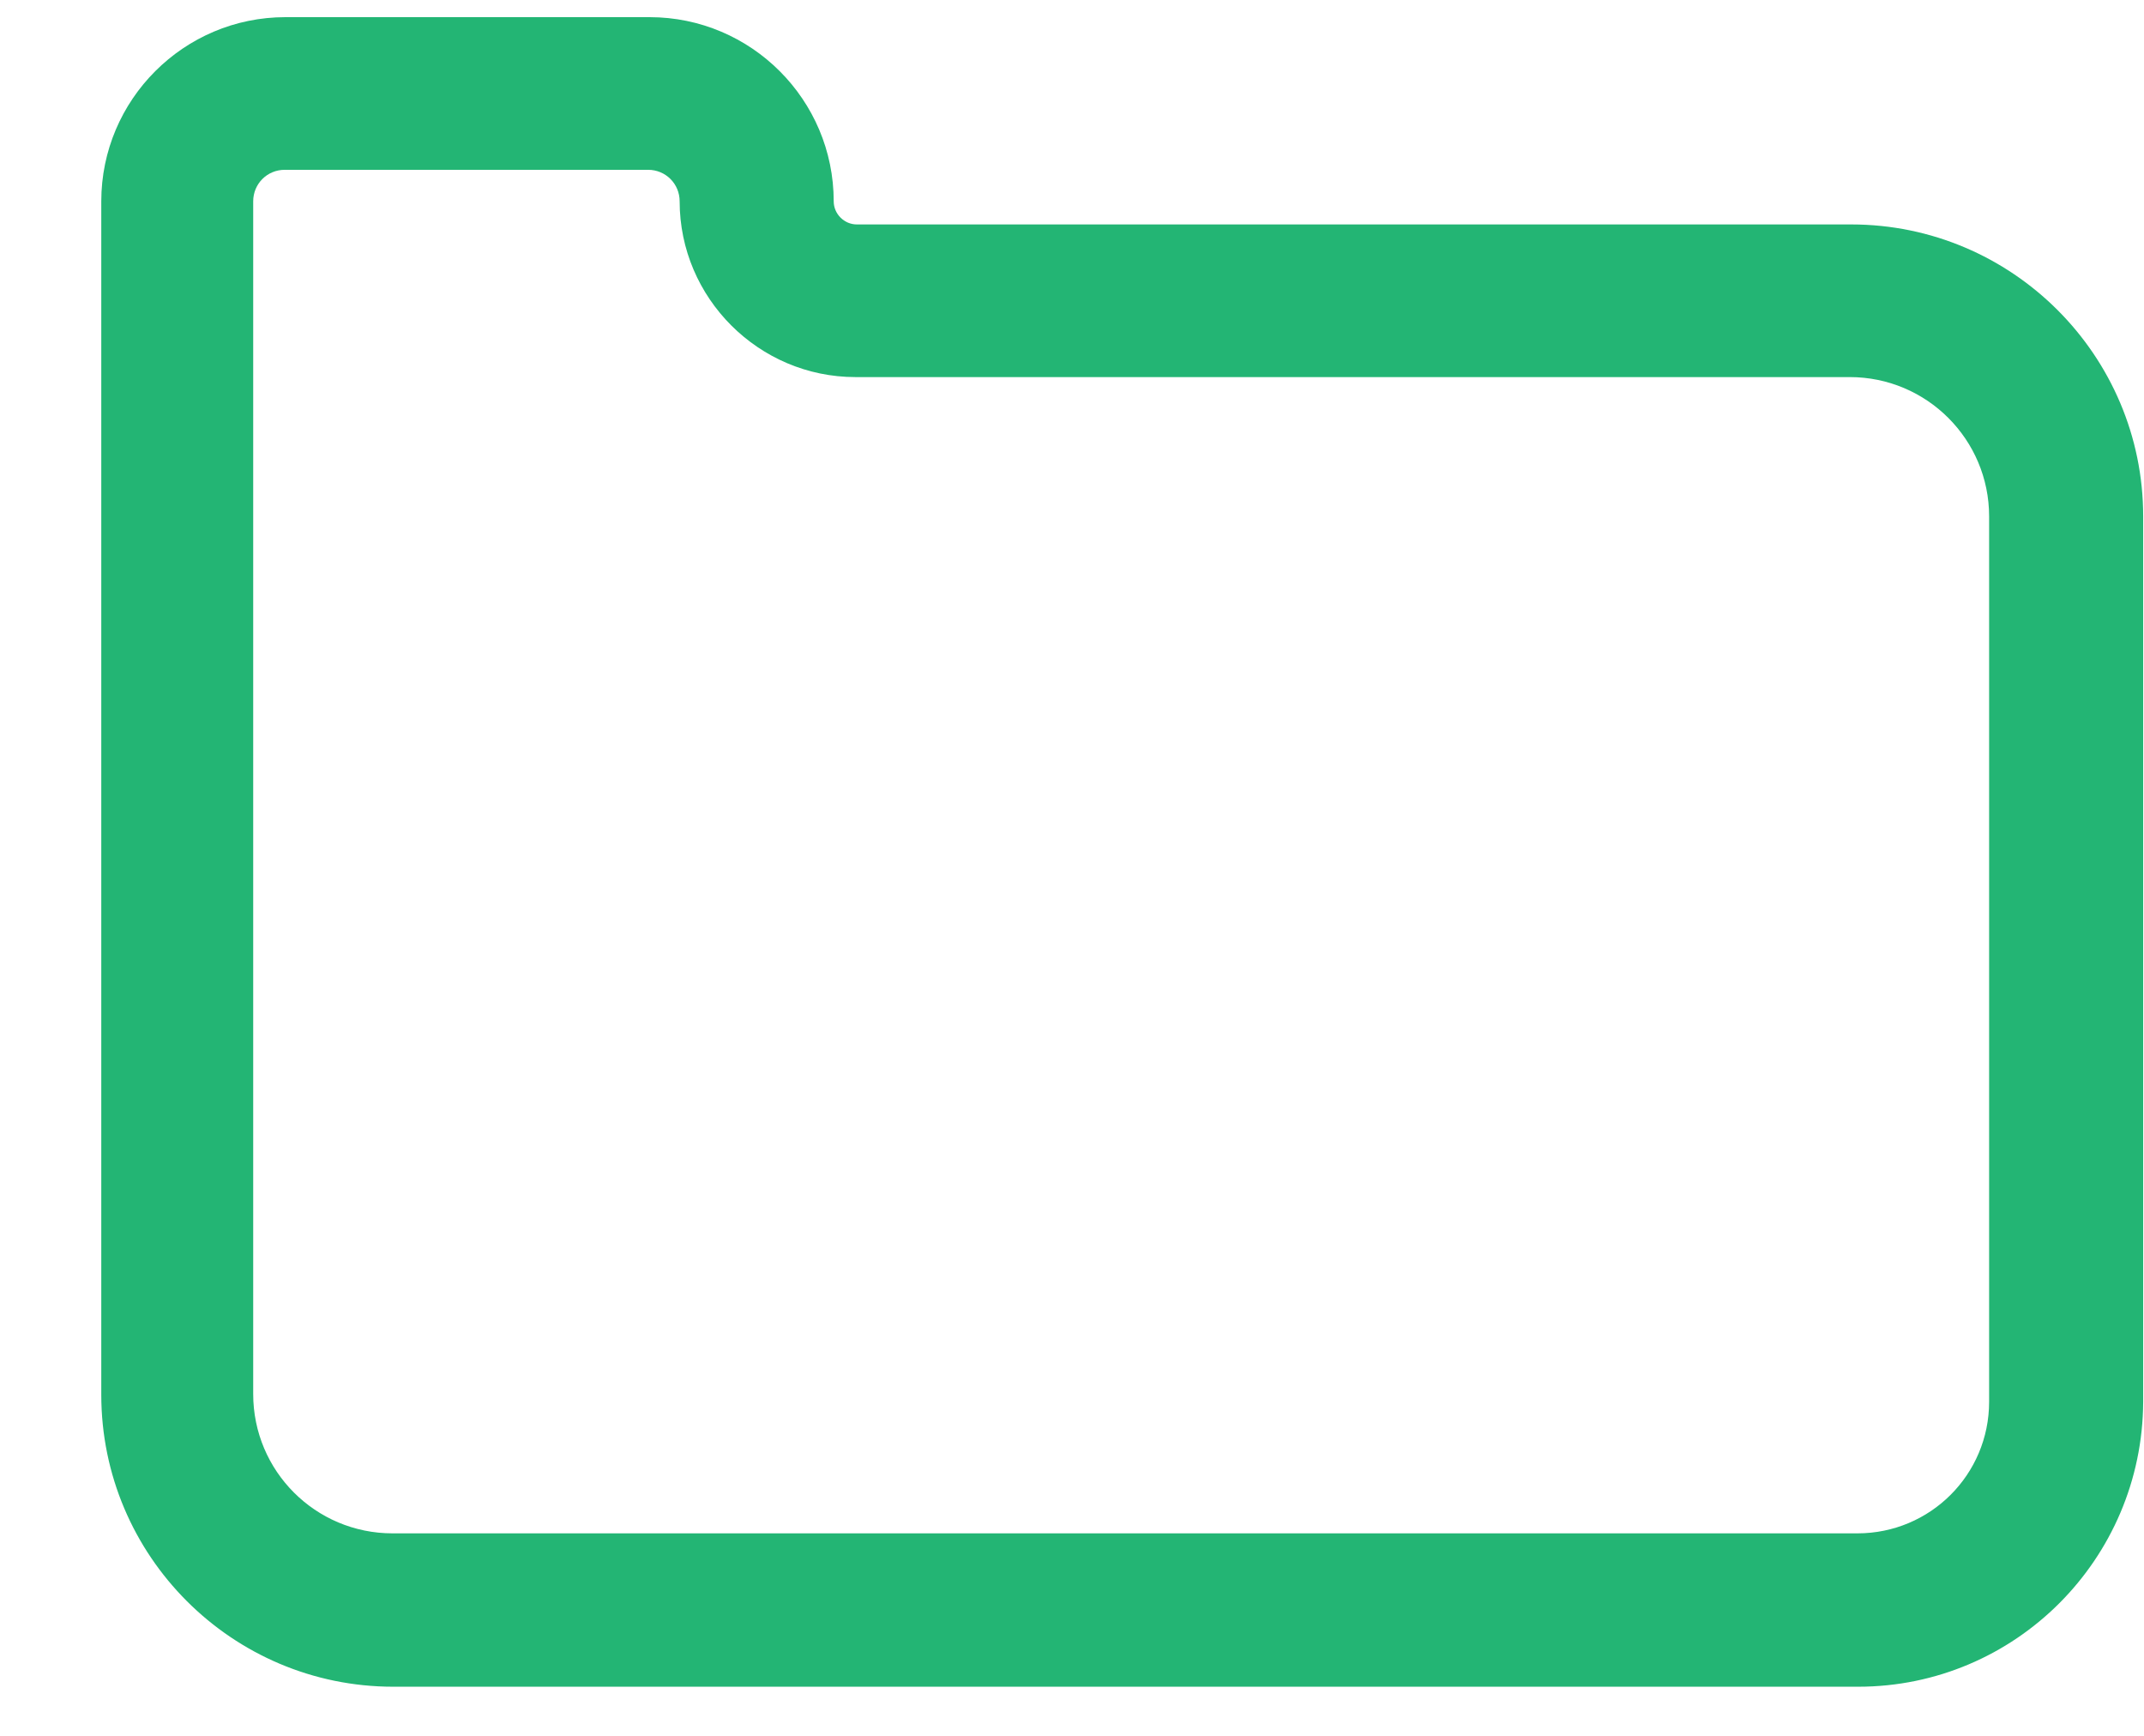 <svg width="21" height="17" viewBox="0 0 21 17" fill="none" xmlns="http://www.w3.org/2000/svg">
<path d="M18.2 16.519H3.852C2.274 16.519 0.992 15.237 0.992 13.659V1.972C0.992 0.977 1.801 0.168 2.796 0.168H6.362C7.357 0.168 8.166 0.977 8.166 1.972C8.166 2.095 8.269 2.198 8.392 2.198H18.132C19.709 2.198 20.992 3.481 20.992 5.058V13.728C20.985 15.271 19.737 16.519 18.2 16.519ZM2.789 1.663C2.617 1.663 2.48 1.8 2.48 1.972V13.652C2.48 14.407 3.09 15.017 3.845 15.017H18.193C18.907 15.017 19.483 14.441 19.483 13.728V5.058C19.483 4.304 18.872 3.693 18.118 3.693H8.379C7.432 3.693 6.657 2.918 6.657 1.972C6.657 1.8 6.52 1.663 6.348 1.663H2.789Z" fill="#23B574"/>
</svg>
